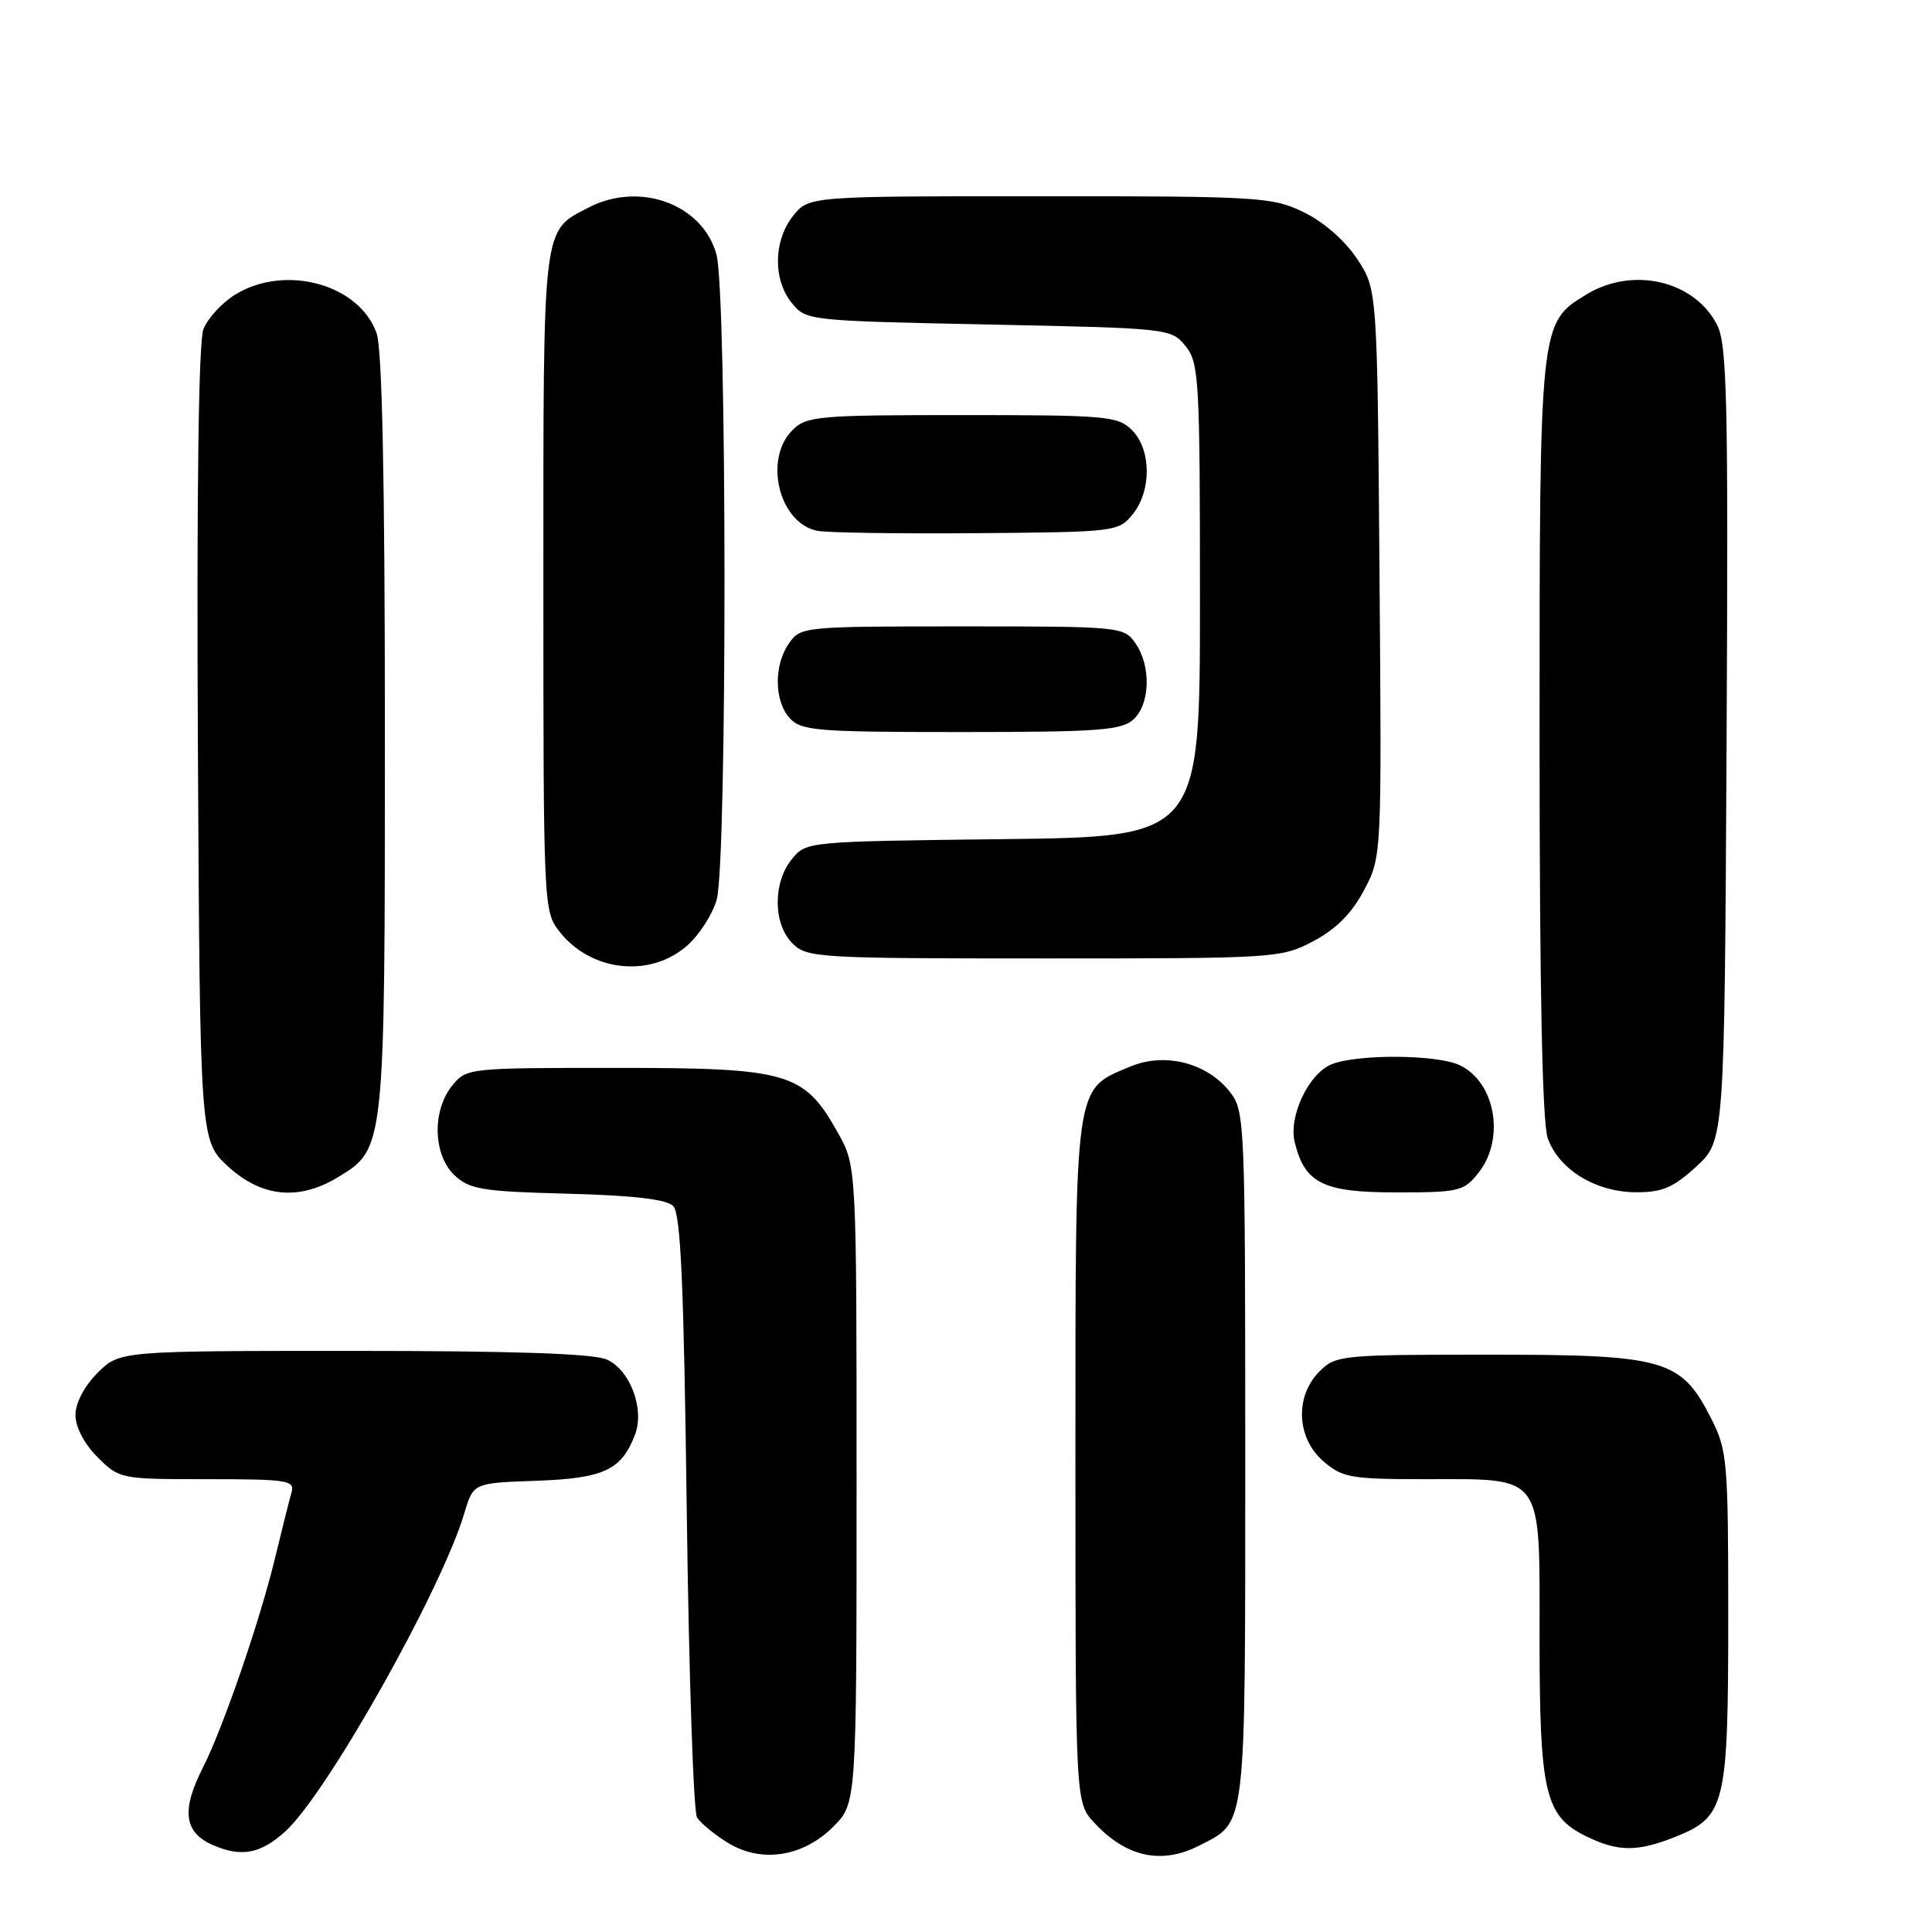 <?xml version="1.0" encoding="UTF-8" standalone="no"?>
<!DOCTYPE svg PUBLIC "-//W3C//DTD SVG 1.1//EN" "http://www.w3.org/Graphics/SVG/1.1/DTD/svg11.dtd" >
<svg xmlns="http://www.w3.org/2000/svg" xmlns:xlink="http://www.w3.org/1999/xlink" version="1.1" viewBox="0 0 256 256">
 <g >
 <path fill="currentColor"
d=" M 37.84 242.64 C 43.37 237.58 58.52 210.63 61.53 200.50 C 62.72 196.50 62.72 196.50 71.08 196.21 C 80.00 195.89 82.35 194.80 84.14 190.11 C 85.44 186.72 83.51 181.55 80.42 180.15 C 78.70 179.36 68.09 179.00 46.88 179.00 C 15.85 179.00 15.85 179.00 12.92 181.92 C 11.16 183.69 10.00 185.90 10.00 187.50 C 10.00 189.10 11.16 191.31 12.92 193.08 C 15.82 195.97 15.95 196.00 27.49 196.00 C 38.11 196.00 39.09 196.15 38.63 197.75 C 38.35 198.71 37.36 202.65 36.43 206.50 C 34.42 214.83 29.53 229.02 26.89 234.21 C 23.99 239.90 24.38 242.83 28.25 244.50 C 32.01 246.13 34.56 245.63 37.84 242.64 Z  M 110.41 242.05 C 113.50 238.96 113.50 238.96 113.50 196.73 C 113.50 154.50 113.50 154.50 111.00 150.05 C 106.53 142.09 104.51 141.50 81.66 141.50 C 62.02 141.50 61.81 141.52 59.91 143.86 C 57.22 147.19 57.39 153.08 60.25 155.75 C 62.24 157.61 63.95 157.88 75.20 158.17 C 83.91 158.40 88.31 158.91 89.20 159.80 C 90.20 160.80 90.61 170.05 91.00 200.30 C 91.28 221.86 91.89 240.10 92.36 240.83 C 92.83 241.56 94.63 243.05 96.36 244.13 C 100.79 246.91 106.37 246.09 110.41 242.05 Z  M 158.99 244.51 C 165.19 241.30 165.00 242.95 165.00 192.91 C 165.00 148.39 164.95 147.21 162.95 144.66 C 159.93 140.82 154.35 139.41 149.78 141.32 C 142.29 144.45 142.50 142.94 142.50 193.63 C 142.50 238.84 142.50 238.84 145.00 241.53 C 149.27 246.12 153.94 247.11 158.99 244.51 Z  M 222.02 243.38 C 228.63 240.73 229.00 239.20 229.00 214.26 C 229.00 193.60 228.88 192.19 226.75 187.98 C 222.75 180.09 220.68 179.50 197.28 179.50 C 177.70 179.50 176.99 179.57 174.83 181.73 C 171.55 185.01 171.79 190.56 175.36 193.63 C 177.88 195.80 178.99 196.00 188.83 196.00 C 204.73 196.00 204.00 194.99 204.00 217.09 C 204.00 237.53 204.72 240.63 210.12 243.29 C 214.39 245.39 216.93 245.41 222.02 243.38 Z  M 44.81 155.97 C 51.01 152.20 51.00 152.26 51.00 97.18 C 51.00 63.80 50.64 46.27 49.91 44.18 C 47.65 37.68 37.84 34.97 31.23 39.00 C 29.42 40.10 27.50 42.19 26.95 43.63 C 26.31 45.30 26.05 65.45 26.22 98.71 C 26.50 151.15 26.50 151.15 30.24 154.58 C 34.68 158.65 39.64 159.13 44.81 155.97 Z  M 195.93 155.37 C 199.49 150.84 198.12 143.29 193.34 141.11 C 190.32 139.73 180.03 139.66 176.52 140.99 C 173.43 142.17 170.69 147.93 171.57 151.41 C 172.92 156.81 175.34 158.00 184.97 158.00 C 193.38 158.00 193.97 157.86 195.93 155.37 Z  M 224.76 154.58 C 228.50 151.15 228.50 151.15 228.78 98.58 C 229.02 52.78 228.85 45.62 227.51 43.02 C 224.48 37.16 216.33 35.28 210.19 39.03 C 203.99 42.80 204.00 42.74 204.00 97.82 C 204.00 131.00 204.36 148.74 205.08 150.80 C 206.53 154.95 211.43 157.96 216.76 157.98 C 220.24 158.00 221.72 157.37 224.76 154.58 Z  M 90.89 125.44 C 92.57 124.03 94.40 121.21 94.97 119.19 C 96.36 114.15 96.34 38.75 94.93 33.70 C 93.09 27.05 84.77 24.00 78.01 27.49 C 71.83 30.69 72.00 29.26 72.00 77.09 C 72.00 120.16 72.03 120.77 74.14 123.45 C 78.26 128.69 85.95 129.60 90.89 125.44 Z  M 174.04 124.70 C 177.04 123.11 179.12 121.02 180.74 117.96 C 183.09 113.52 183.09 113.52 182.79 75.93 C 182.50 38.35 182.50 38.35 179.82 34.30 C 178.20 31.86 175.39 29.40 172.75 28.12 C 168.58 26.10 166.91 26.00 137.76 26.00 C 107.15 26.00 107.15 26.00 105.07 28.63 C 102.48 31.93 102.41 37.05 104.91 40.14 C 106.80 42.48 107.07 42.51 131.00 43.00 C 154.93 43.49 155.20 43.52 157.09 45.86 C 158.88 48.07 159.00 50.21 159.00 79.55 C 159.00 110.88 159.00 110.88 132.91 111.19 C 106.87 111.50 106.82 111.50 104.91 113.86 C 102.39 116.97 102.44 122.44 105.00 125.00 C 106.91 126.91 108.33 127.00 138.34 127.00 C 169.13 127.00 169.76 126.96 174.04 124.70 Z  M 150.17 95.35 C 152.42 93.31 152.55 88.23 150.44 85.22 C 148.92 83.04 148.47 83.00 127.50 83.00 C 106.53 83.00 106.08 83.04 104.56 85.22 C 102.52 88.12 102.57 92.87 104.65 95.17 C 106.16 96.83 108.24 97.00 127.33 97.00 C 145.48 97.00 148.59 96.77 150.17 95.35 Z  M 150.09 68.14 C 152.61 65.03 152.56 59.56 150.00 57.00 C 148.13 55.13 146.67 55.00 127.50 55.00 C 108.33 55.00 106.87 55.13 105.00 57.00 C 101.16 60.84 103.22 69.28 108.26 70.33 C 109.49 70.59 118.98 70.73 129.34 70.65 C 147.85 70.50 148.21 70.46 150.09 68.14 Z "/>
</g>
</svg>